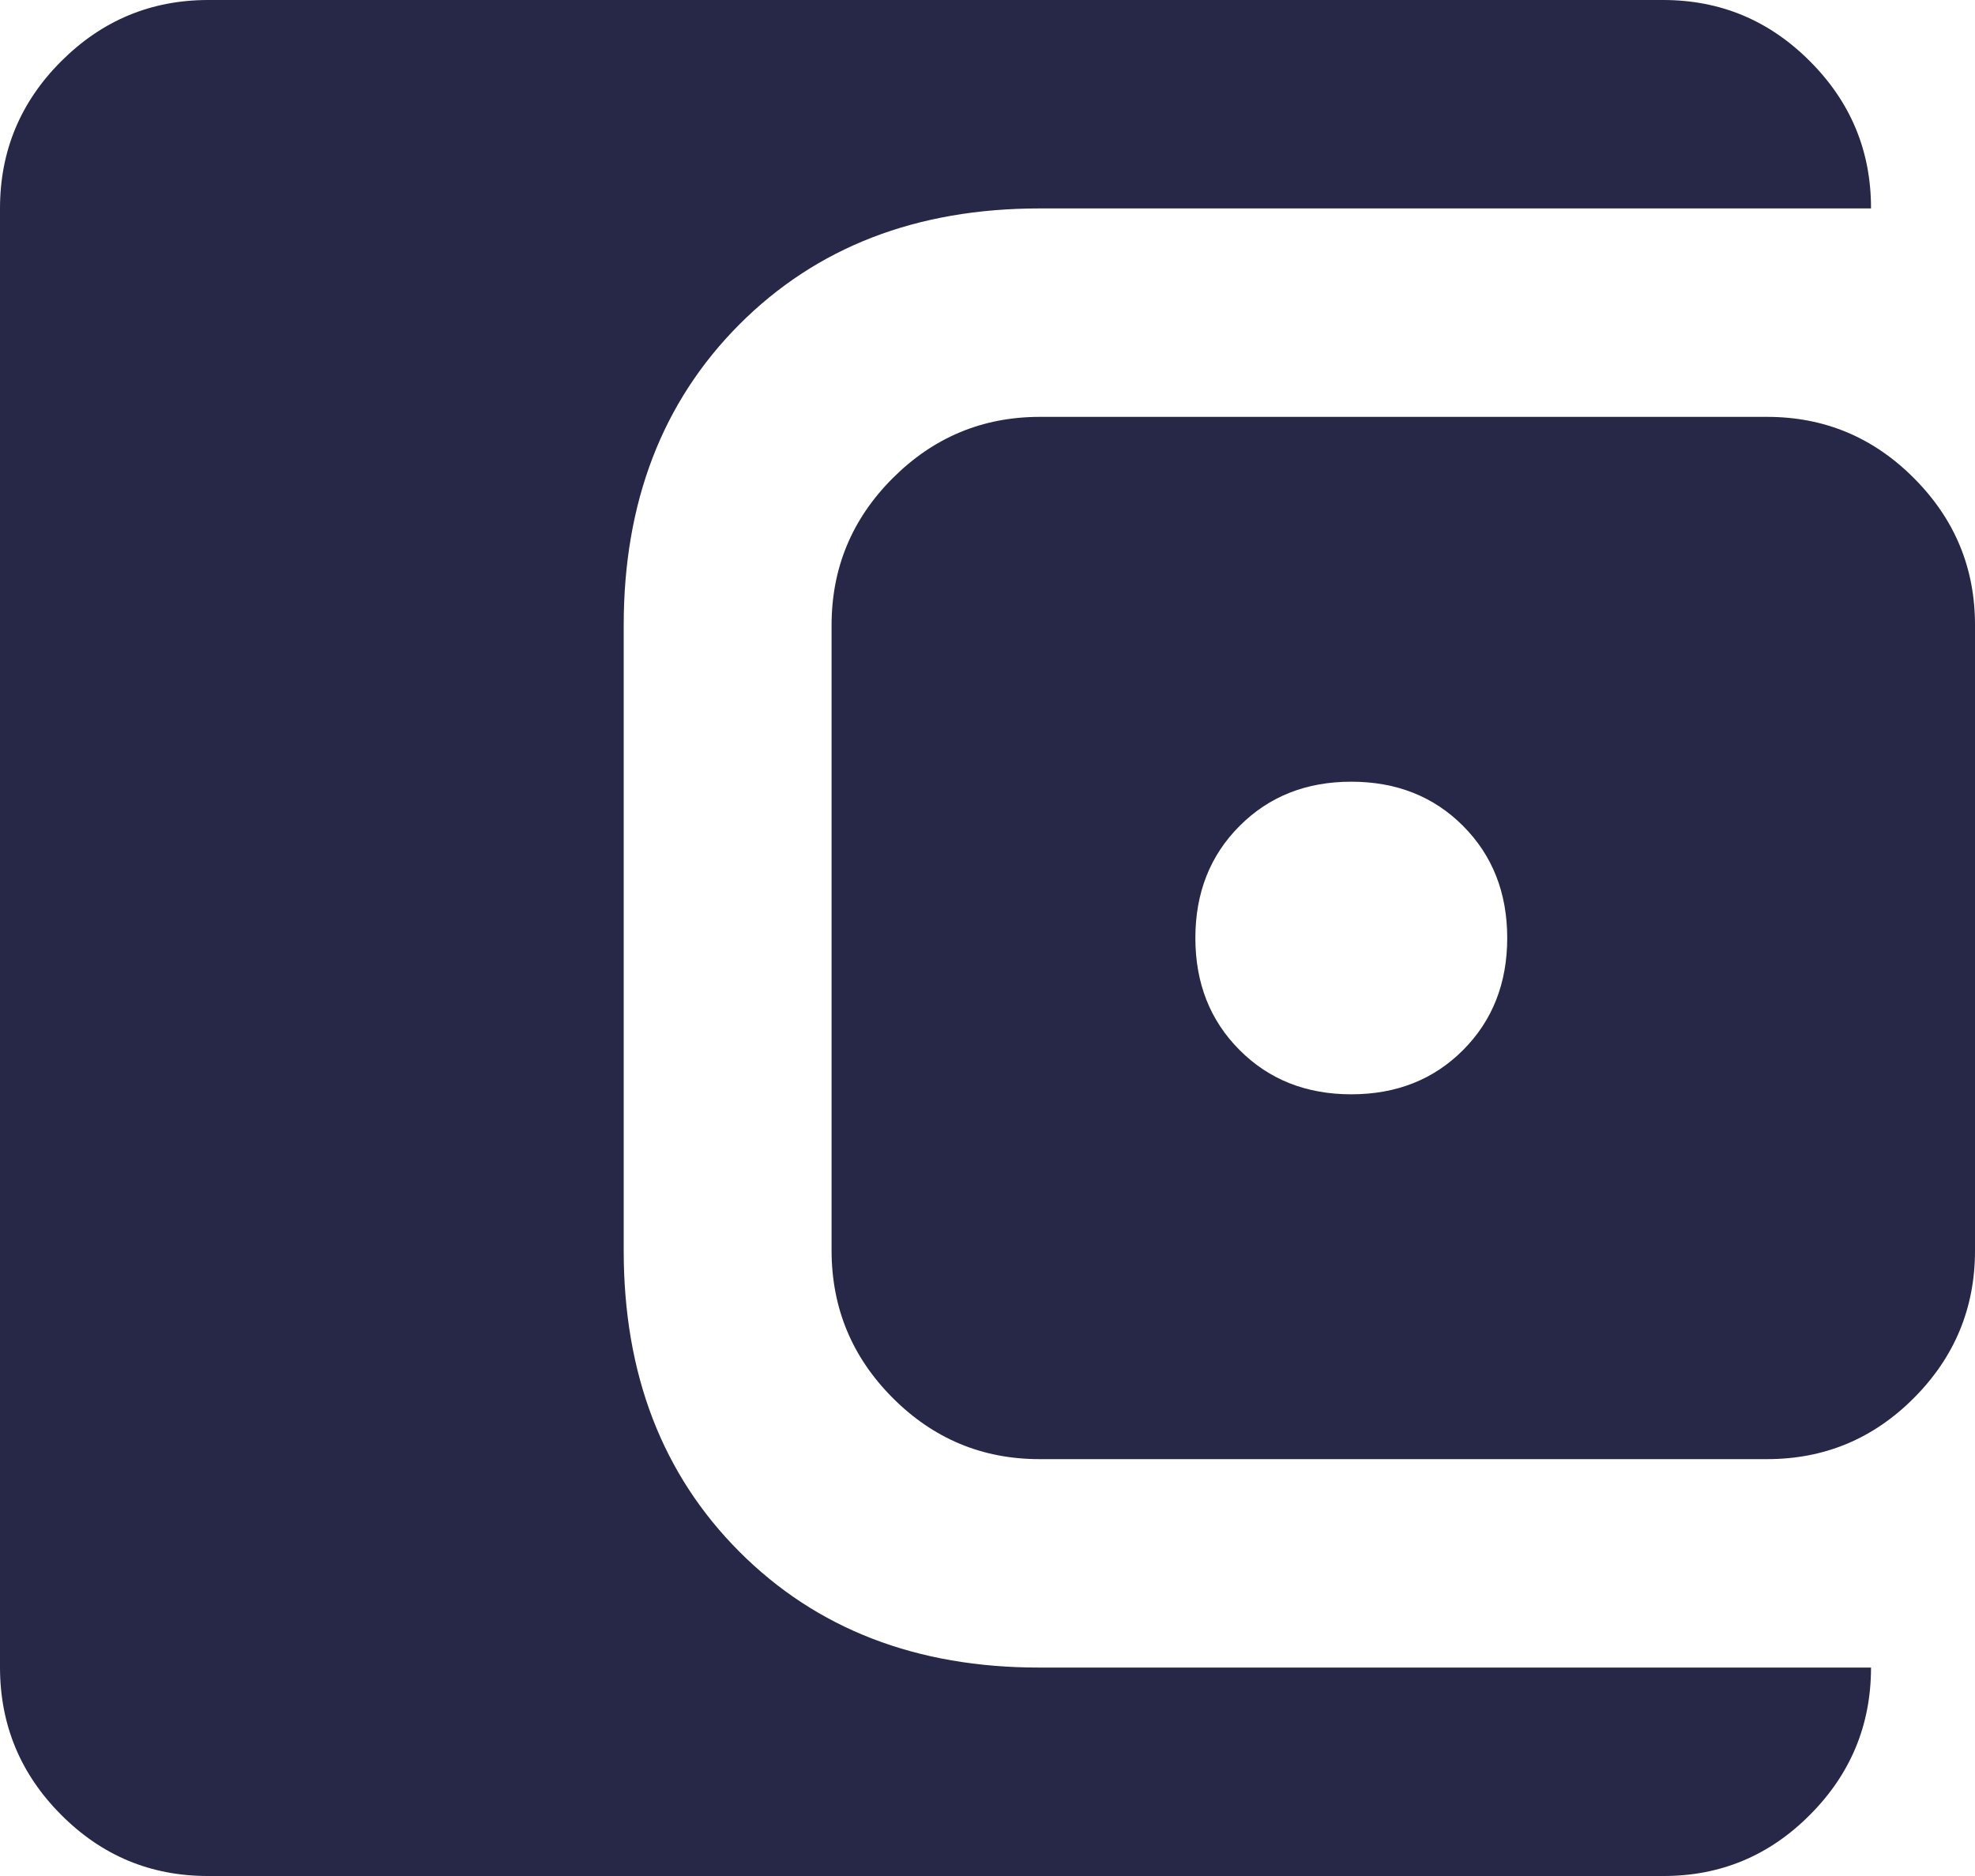 <svg width="20" height="19" viewBox="0 0 20 19" fill="none" xmlns="http://www.w3.org/2000/svg">
<path d="M2.105 19C1.526 19 1.031 18.794 0.619 18.38C0.207 17.967 0.001 17.47 0 16.889V2.111C0 1.531 0.206 1.034 0.619 0.621C1.032 0.208 1.527 0.001 2.105 0H16.842C17.421 0 17.917 0.207 18.329 0.621C18.742 1.034 18.948 1.531 18.947 2.111H10.526C9.281 2.111 8.268 2.503 7.487 3.286C6.707 4.069 6.316 5.085 6.316 6.333V12.667C6.316 13.916 6.706 14.932 7.487 15.715C8.268 16.498 9.281 16.89 10.526 16.889H18.947C18.947 17.469 18.741 17.967 18.329 18.38C17.918 18.794 17.422 19.001 16.842 19H2.105ZM10.526 14.778C9.947 14.778 9.452 14.571 9.04 14.158C8.628 13.745 8.422 13.248 8.421 12.667V6.333C8.421 5.753 8.627 5.256 9.04 4.843C9.453 4.43 9.948 4.223 10.526 4.222H17.895C18.474 4.222 18.97 4.429 19.382 4.843C19.795 5.257 20.001 5.753 20 6.333V12.667C20 13.247 19.794 13.744 19.382 14.158C18.97 14.572 18.474 14.778 17.895 14.778H10.526ZM13.684 11.083C14.14 11.083 14.518 10.934 14.816 10.635C15.114 10.336 15.263 9.957 15.263 9.5C15.263 9.043 15.114 8.664 14.816 8.365C14.518 8.066 14.14 7.917 13.684 7.917C13.228 7.917 12.851 8.066 12.553 8.365C12.254 8.664 12.105 9.043 12.105 9.5C12.105 9.957 12.254 10.336 12.553 10.635C12.851 10.934 13.228 11.083 13.684 11.083Z" fill="#272848"/>
</svg>
